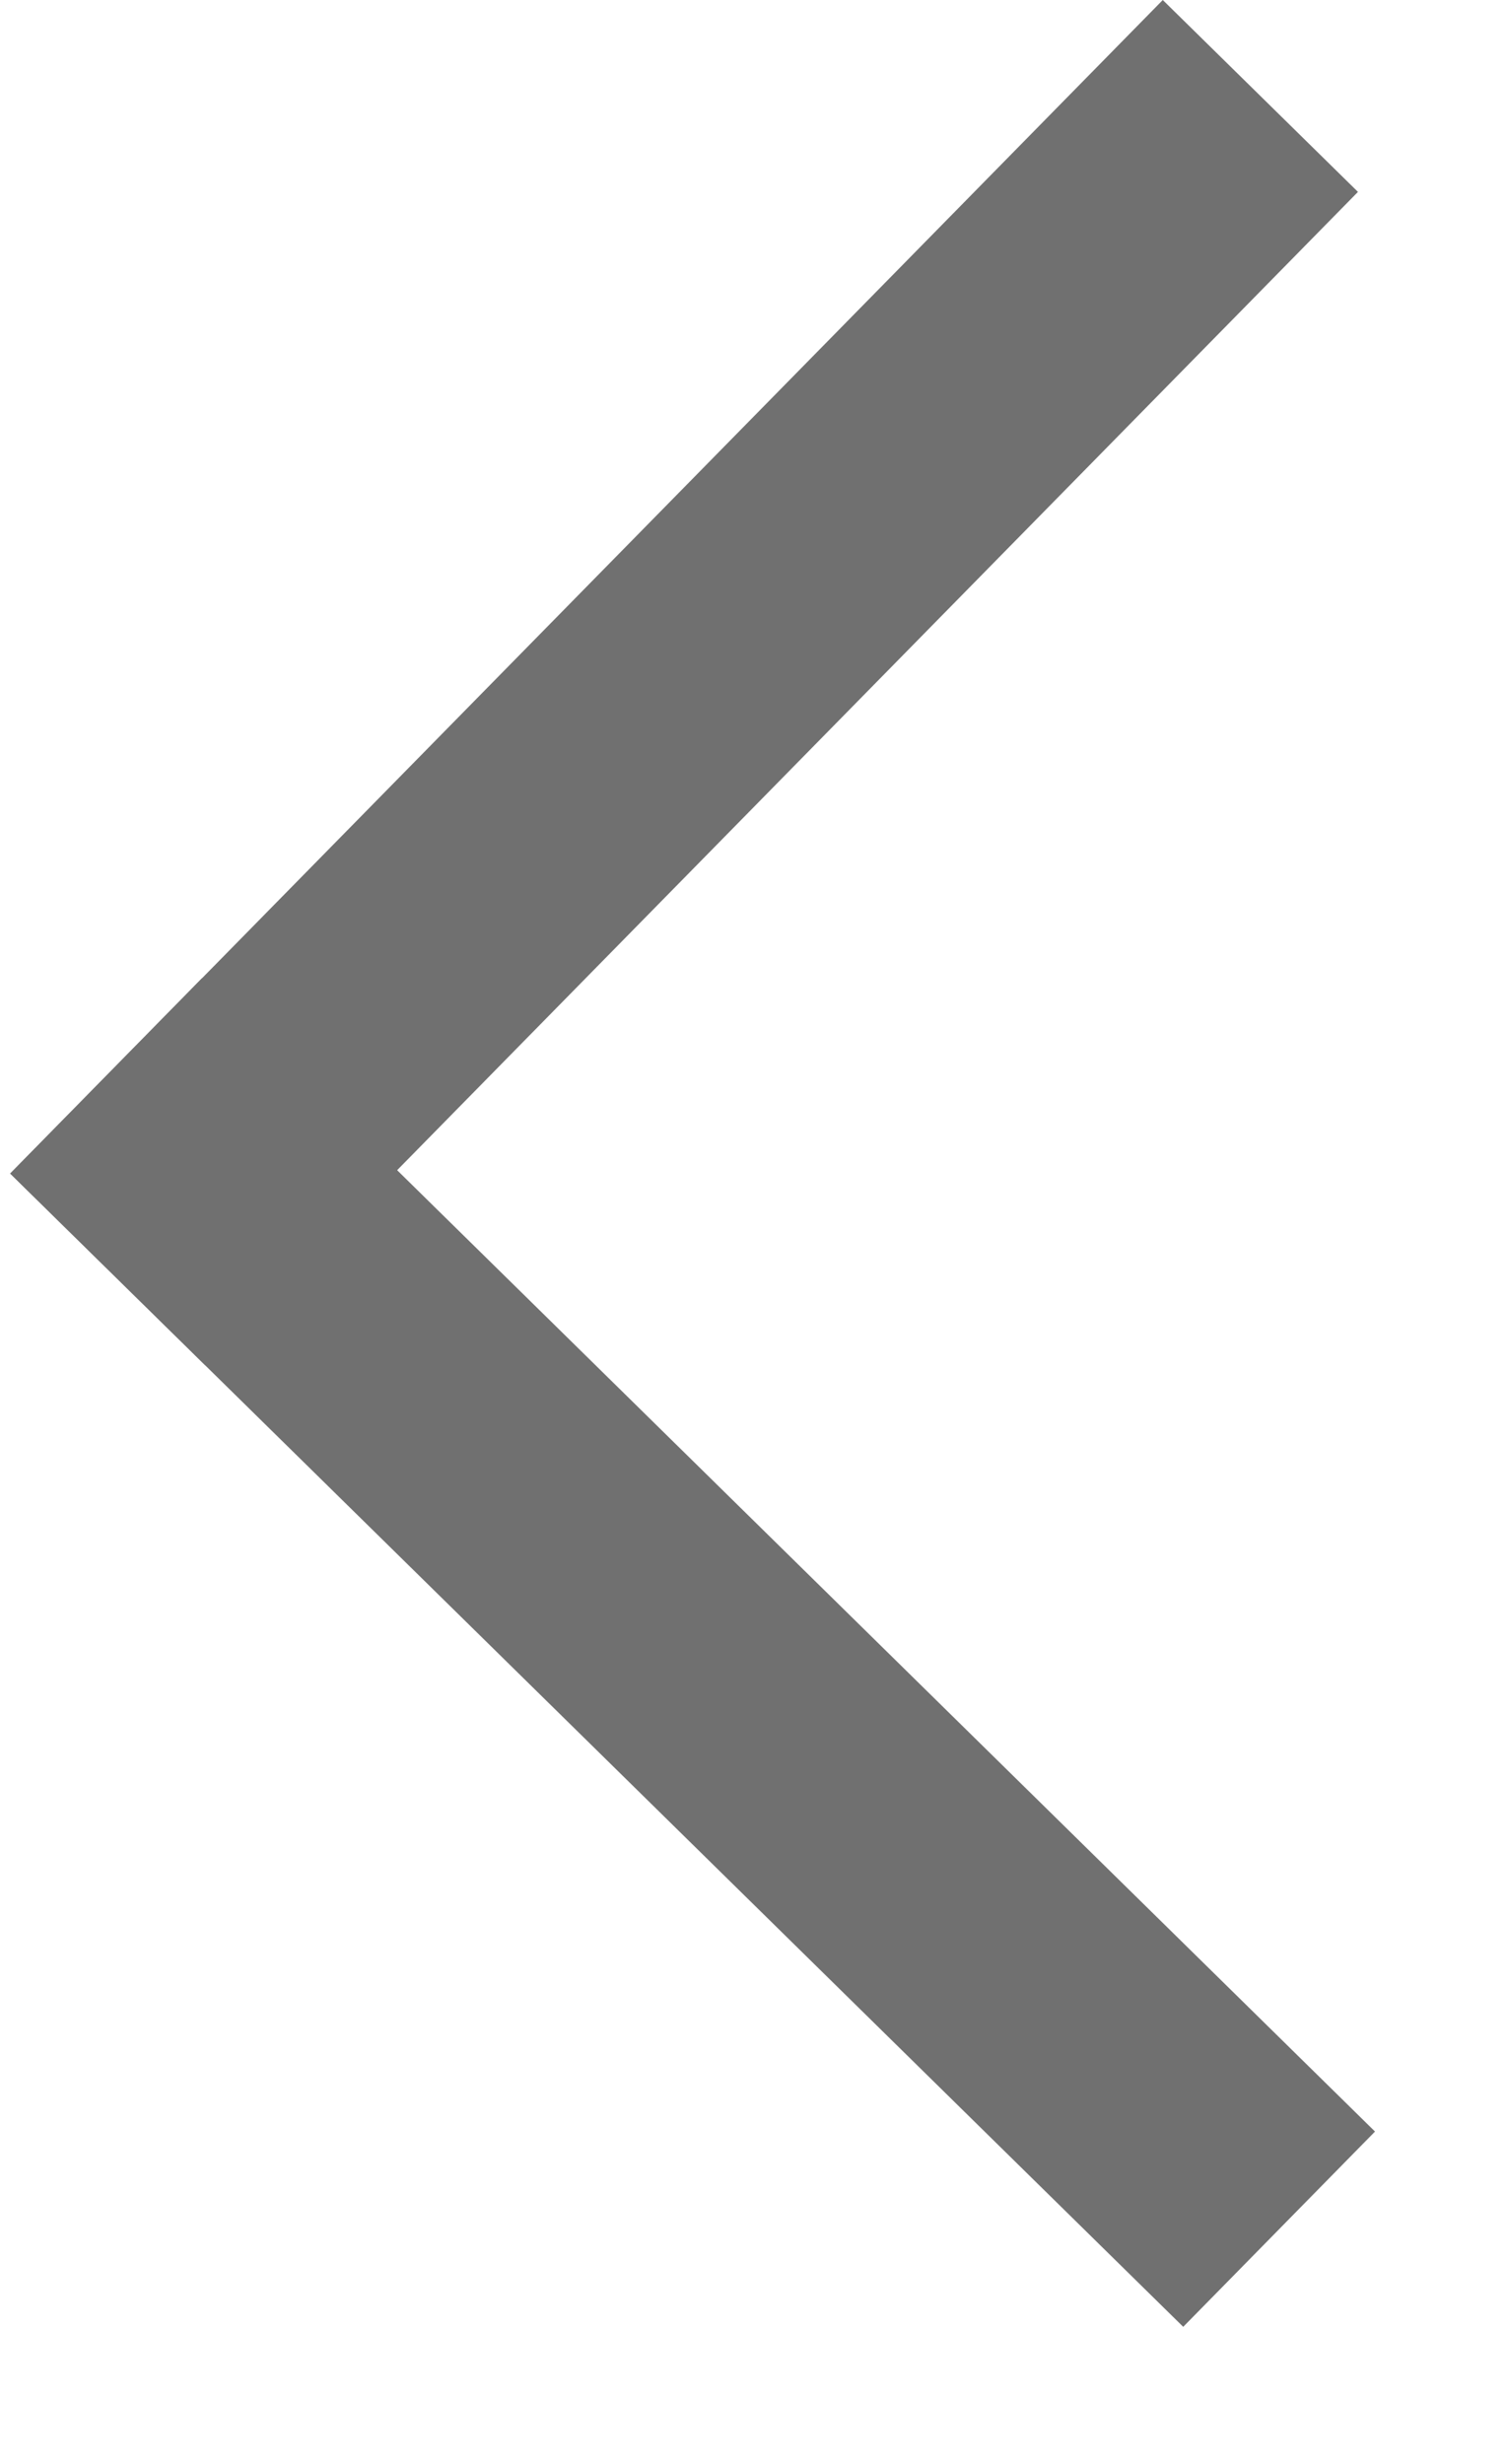 <svg width="11" height="18" viewBox="0 0 11 18" fill="none" xmlns="http://www.w3.org/2000/svg">
<line x1="9.212" y1="0.701" x2="0.788" y2="9.274" stroke="#707070" stroke-width="2"/>
<line x1="0.775" y1="7.86" x2="9.349" y2="16.285" stroke="#707070" stroke-width="2"/>
</svg>
